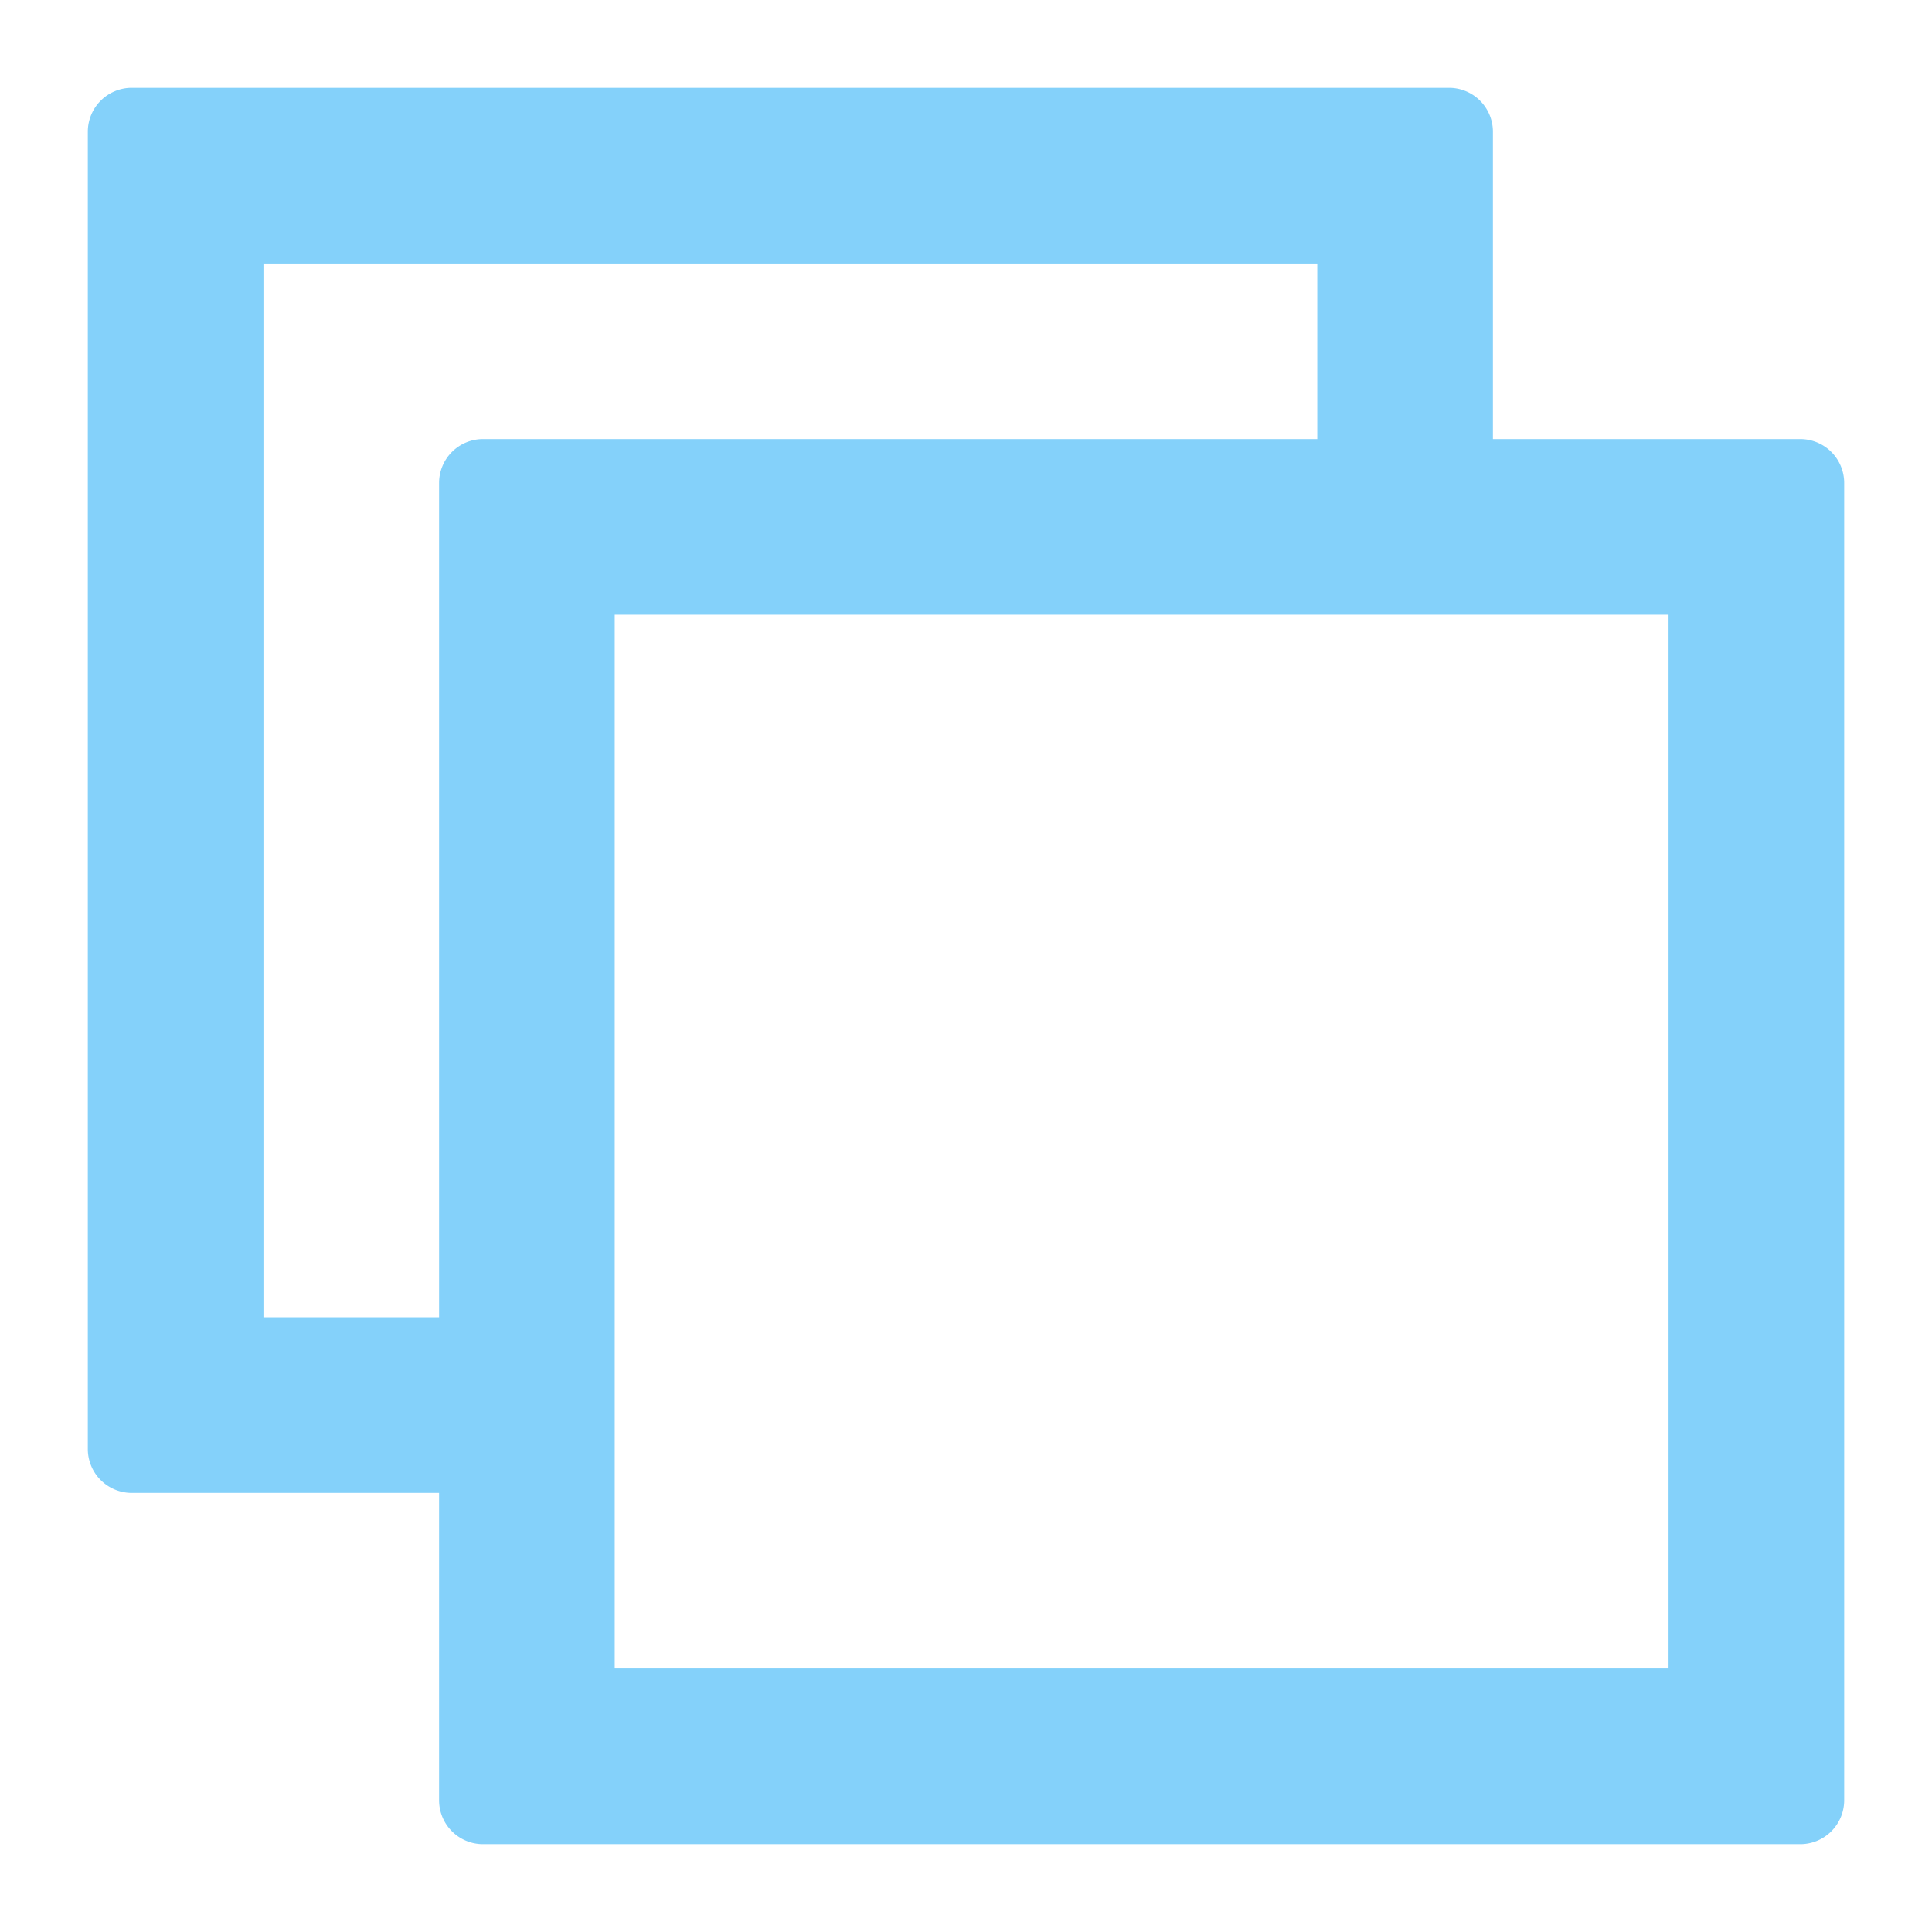 <svg xmlns="http://www.w3.org/2000/svg" width="22" height="22" viewBox="0 0 22 22">
  <path fill="#84D1FA" d="M3005.5,1083H3002v-3.5a.5.5,0,0,0-.5-.5h-15a.5.5,0,0,0-.5.5v15a.5.5,0,0,0,.5.5h3.5v3.5a.5.5,0,0,0,.5.5h15a.5.5,0,0,0,.5-.5v-15A.5.5,0,0,0,3005.5,1083Zm-17.5,10v-12h12v2h-9.5a.5.5,0,0,0-.5.5v9.5Zm16,4h-12v-12h12Z" transform="translate(-2985 -1078)"/>
</svg>
